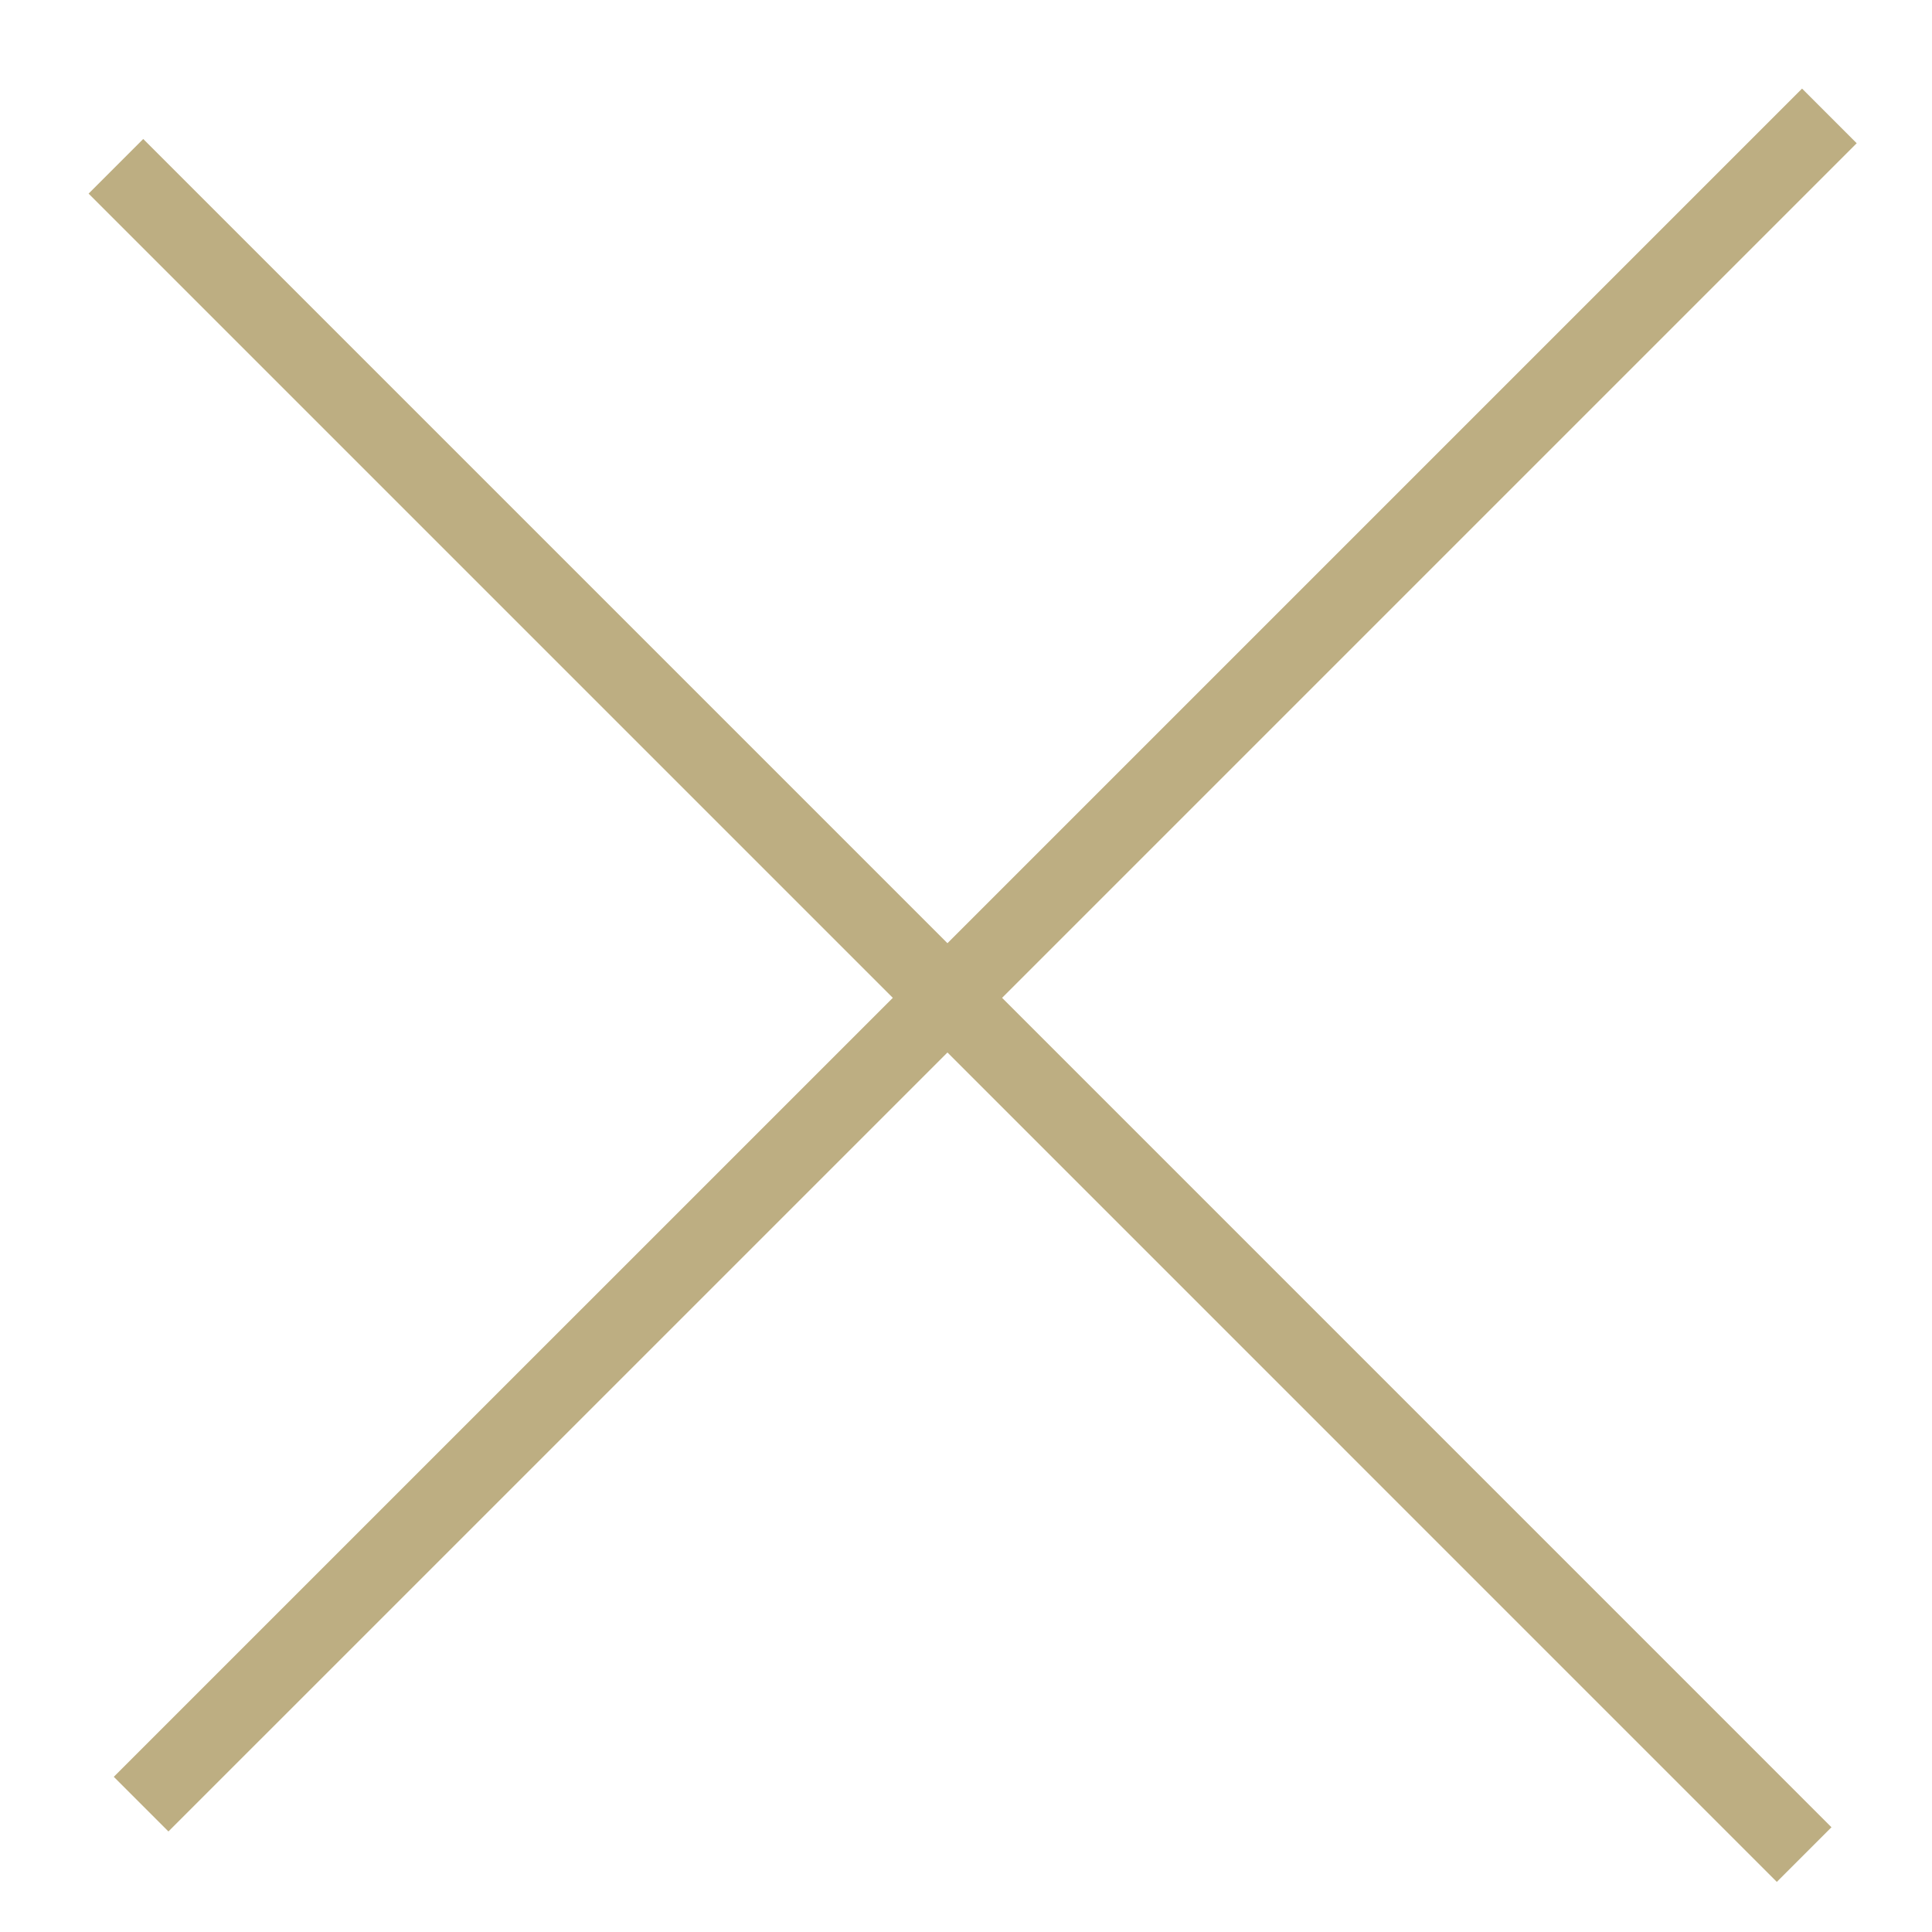 <svg width="50" height="50" viewBox="0 0 50 50" fill="none" xmlns="http://www.w3.org/2000/svg">
<path d="M3.652 46.691L24.52 25.824M24.52 25.824L47.344 3M24.52 25.824L46.691 47.996M24.52 25.824L3 4.304" stroke="#BDAE82" stroke-width="2"/>
</svg>
